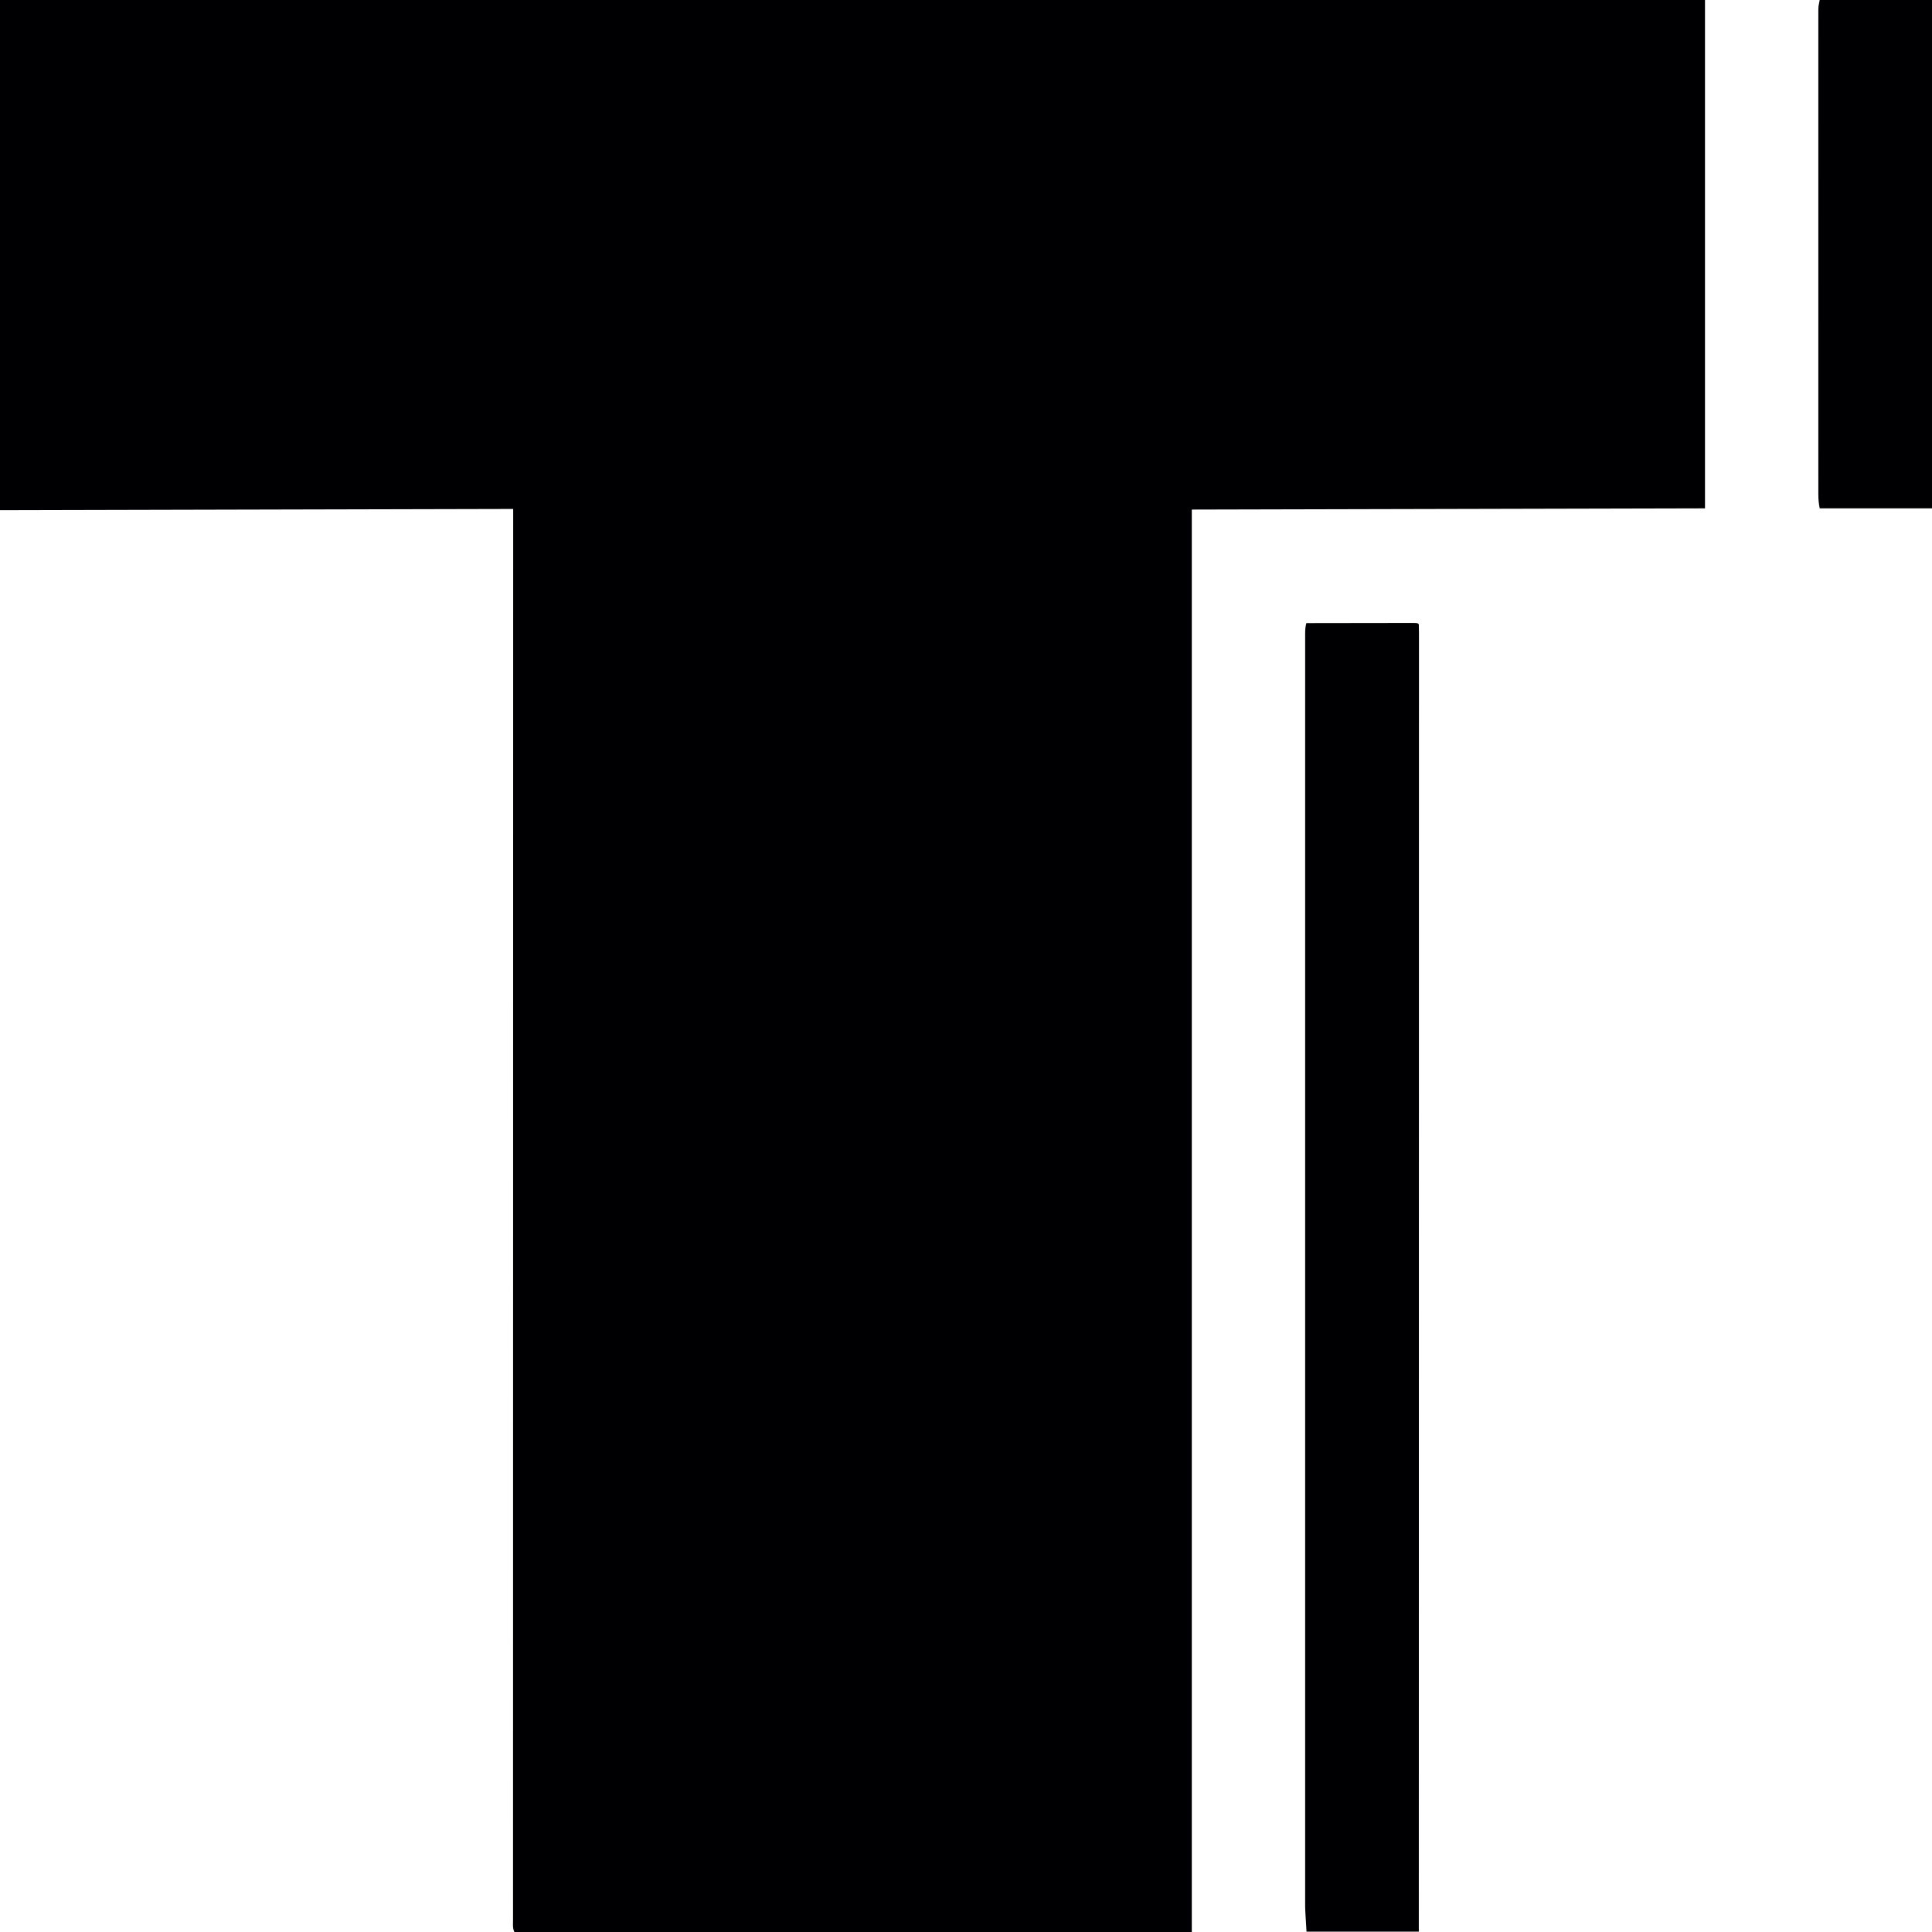 <?xml version="1.0" encoding="UTF-8"?>
<svg version="1.1" viewBox="0 0 1600 1600" width="1280" height="1280" xmlns="http://www.w3.org/2000/svg">
<path transform="translate(0)" d="m0 0h1412v421l-425 1v1178h-561c-1.55-3.1-1.14-6.39-1.12-9.8-0.002-1.23-0.002-1.23-0.004-2.48-0.003-2.78 0.001-5.57 0.005-8.35-7.39e-4 -2.01-0.002-4.02-0.004-6.03-0.003-5.57 1.22e-4 -11.1 0.004-16.7 0.003-6.04 0.001-12.1-5.77e-4 -18.1-0.002-10.6-4.53e-4 -21.2 0.004-31.8 0.004-11.4 0.007-22.8 0.006-34.2-2.87e-5 -0.718-5.74e-5 -1.44-8.69e-5 -2.18-1.56e-4 -3.66-3.48e-4 -7.32-5.53e-4 -11-0.001-26.5 0.002-53 0.008-79.6 0.006-26.3 0.01-52.5 0.011-78.8 5.16e-5 -1.22 5.16e-5 -1.22 1.04e-4 -2.47 3.13e-4 -7.45 6.01e-4 -14.9 8.58e-4 -22.3 6.39e-4 -18.5 0.002-37 0.003-55.5 5.33e-5 -0.843 1.07e-4 -1.69 1.62e-4 -2.56 0.003-41 0.009-82.1 0.015-123 0.002-14.2 0.005-28.5 0.007-42.7 2.05e-4 -1.33 2.05e-4 -1.33 4.15e-4 -2.68 0.006-41 0.01-82.1 0.013-123 1.98e-4 -2.66 3.97e-4 -5.33 5.97e-4 -7.99 0.001-17.7 0.003-35.3 0.004-53 0.002-35.1 0.005-70.3 0.008-105 1.39e-4 -1.67 2.78e-4 -3.35 4.17e-4 -5.02 0.004-51.5 0.01-103 0.017-155 2.71e-4 -2.08 5.42e-4 -4.16 8.12e-4 -6.24 0.008-57.7 0.016-115 0.025-173l-425 1v-422z" fill="#000002"/>
<path transform="translate(1082,516)" d="m0 0c12-0.023 24-0.041 35.9-0.052 5.56-0.005 11.1-0.012 16.7-0.024 5.36-0.011 10.7-0.017 16.1-0.019 2.05-0.002 4.1-0.005 6.15-0.011 2.86-0.007 5.72-0.008 8.58-0.008 1.29-0.005 1.29-0.005 2.6-0.011 5.85 0.01 5.85 0.01 6.96 1.12 0.099 2.37 0.133 4.7 0.124 7.07 0.001 0.753 0.003 1.51 0.004 2.28 0.003 2.56-0.001 5.12-0.005 7.69 7.39e-4 1.85 0.002 3.7 0.004 5.54 0.003 5.13-1.24e-4 10.3-0.004 15.4-0.003 5.56-0.001 11.1 5.77e-4 16.7 0.002 9.76 4.19e-4 19.5-0.004 29.3-0.006 14.5-0.006 29-0.005 43.5 0.001 24.4-0.002 48.8-0.008 73.2-0.006 24.2-0.01 48.4-0.011 72.5-3.44e-5 0.75-6.88e-5 1.5-1.04e-4 2.27-3.13e-4 6.85-6.01e-4 13.7-8.58e-4 20.6-6.39e-4 17-0.002 34.1-0.003 51.1-8e-5 1.16-8e-5 1.16-1.62e-4 2.35-0.003 37.8-0.009 75.5-0.015 113-0.002 13.1-0.005 26.2-0.007 39.3-1.37e-4 0.813-2.74e-4 1.63-4.15e-4 2.46-0.006 37.8-0.01 75.6-0.013 113-1.98e-4 2.45-3.97e-4 4.9-5.97e-4 7.36-0.001 16.2-0.003 32.5-0.004 48.7-0.002 32.3-0.005 64.7-0.008 97-1.39e-4 1.54-2.78e-4 3.08-4.17e-4 4.62-0.007 79.6-0.019 159-0.031 239-1.73e-4 1.11-3.47e-4 2.22-5.25e-4 3.36-0.003 21.8-0.007 43.6-0.011 65.4h-93c-1.15-18.4-1.15-18.4-1.13-24.8-0.001-0.759-0.003-1.52-0.004-2.3-0.003-2.49 1.27e-4 -4.98 0.004-7.47-0.001-1.83-0.003-3.66-0.004-5.5-0.004-5.01-0.002-10 0.002-15 0.003-5.46-7.27e-4 -10.9-0.003-16.4-0.004-9.56-0.004-19.1-9.53e-4 -28.7 0.004-14.2 0.002-28.4-0.001-42.7-0.005-23.9-0.005-47.8-0.002-71.8 8.28e-5 -0.728 1.66e-4 -1.46 2.51e-4 -2.21 8.29e-5 -0.729 1.66e-4 -1.46 2.51e-4 -2.21 0.003-22.2 0.003-44.4 0.002-66.7-7.75e-5 -1.49-1.55e-4 -2.98-2.31e-4 -4.46-3.1e-4 -5.98-6.29e-4 -12-9.6e-4 -17.9-9.17e-4 -16.7-0.001-33.4-0.002-50.2-1.36e-5 -0.761-2.73e-5 -1.52-4.14e-5 -2.31-4.09e-4 -24.2 7.17e-4 -48.5 0.003-72.7 7.02e-5 -0.786 1.4e-4 -1.57 2.13e-4 -2.38 0.001-12.8 0.002-25.5 0.004-38.3 0.005-50.7 0.005-101-2.31e-4 -152-0.001-12.8-0.002-25.6-0.004-38.3-7.04e-5 -0.787-1.41e-4 -1.57-2.13e-4 -2.38-0.002-24.2-0.003-48.5-0.003-72.7 1.36e-5 -0.76 2.72e-5 -1.52 4.12e-5 -2.3 3.12e-4 -16.7 9.46e-4 -33.4 0.002-50.1 3.29e-4 -5.97 6.42e-4 -11.9 9.51e-4 -17.9 7.74e-5 -1.49 1.56e-4 -2.97 2.36e-4 -4.46 0.001-22.2 1.76e-4 -44.4-0.002-66.7-8.28e-5 -0.729-1.66e-4 -1.46-2.51e-4 -2.21-8.27e-5 -0.727-1.65e-4 -1.45-2.51e-4 -2.2-0.003-24.5-0.002-49 0.004-73.5 0.003-14.1 0.003-28.3-6.46e-4 -42.4-0.002-9.43-8.65e-4 -18.9 0.004-28.3 0.002-5.38 0.003-10.8-4.06e-4 -16.1-0.003-4.89-0.002-9.78 0.003-14.7 0.001-1.76 3.23e-4 -3.53-0.002-5.29-0.003-2.38-2.66e-4 -4.77 0.004-7.15-0.002-0.69-0.005-1.38-0.007-2.09 0.013-3.22 0.151-6.13 1.13-9.21z" fill="#000002"/>
<path transform="translate(1507)" d="m0 0h93v421h-93c-0.854-4.27-1.13-7.71-1.13-12-0.001-0.698-0.003-1.4-0.004-2.12-0.004-2.35-1.75e-4 -4.69 0.003-7.04-0.001-1.7-0.003-3.39-0.005-5.09-0.004-4.67-0.002-9.33 9.86e-4 -14 0.002-5.03-0.001-10.1-0.004-15.1-0.004-9.85-0.003-19.7-5.87e-4 -29.6 0.002-8.01 0.003-16 0.001-24-1.53e-4 -1.14-3.06e-4 -2.28-4.64e-4 -3.45-3.2e-4 -2.31-6.44e-4 -4.63-9.73e-4 -6.94-0.003-21.7 4.3e-4 -43.4 0.006-65.1 0.004-18.6 0.004-37.3-9.19e-4 -55.9-0.005-21.6-0.007-43.2-0.004-64.9 3.19e-4 -2.3 6.33e-4 -4.61 9.43e-4 -6.91 1.54e-4 -1.13 3.09e-4 -2.27 4.68e-4 -3.44 8.64e-4 -8-5.96e-4 -16-0.003-24-0.003-9.75-0.002-19.5 0.003-29.2 0.003-4.97 0.004-9.95 3.51e-4 -14.9-0.003-4.55-0.001-9.1 0.004-13.7 0.001-1.65 5.42e-4 -3.3-0.002-4.95-0.003-2.24 6.5e-5 -4.47 0.005-6.71 1.62e-4 -1.24 3.25e-4 -2.49 4.92e-4 -3.77 0.125-3.25 0.125-3.25 1.13-8.25z" fill="#000002"/>
</svg>

